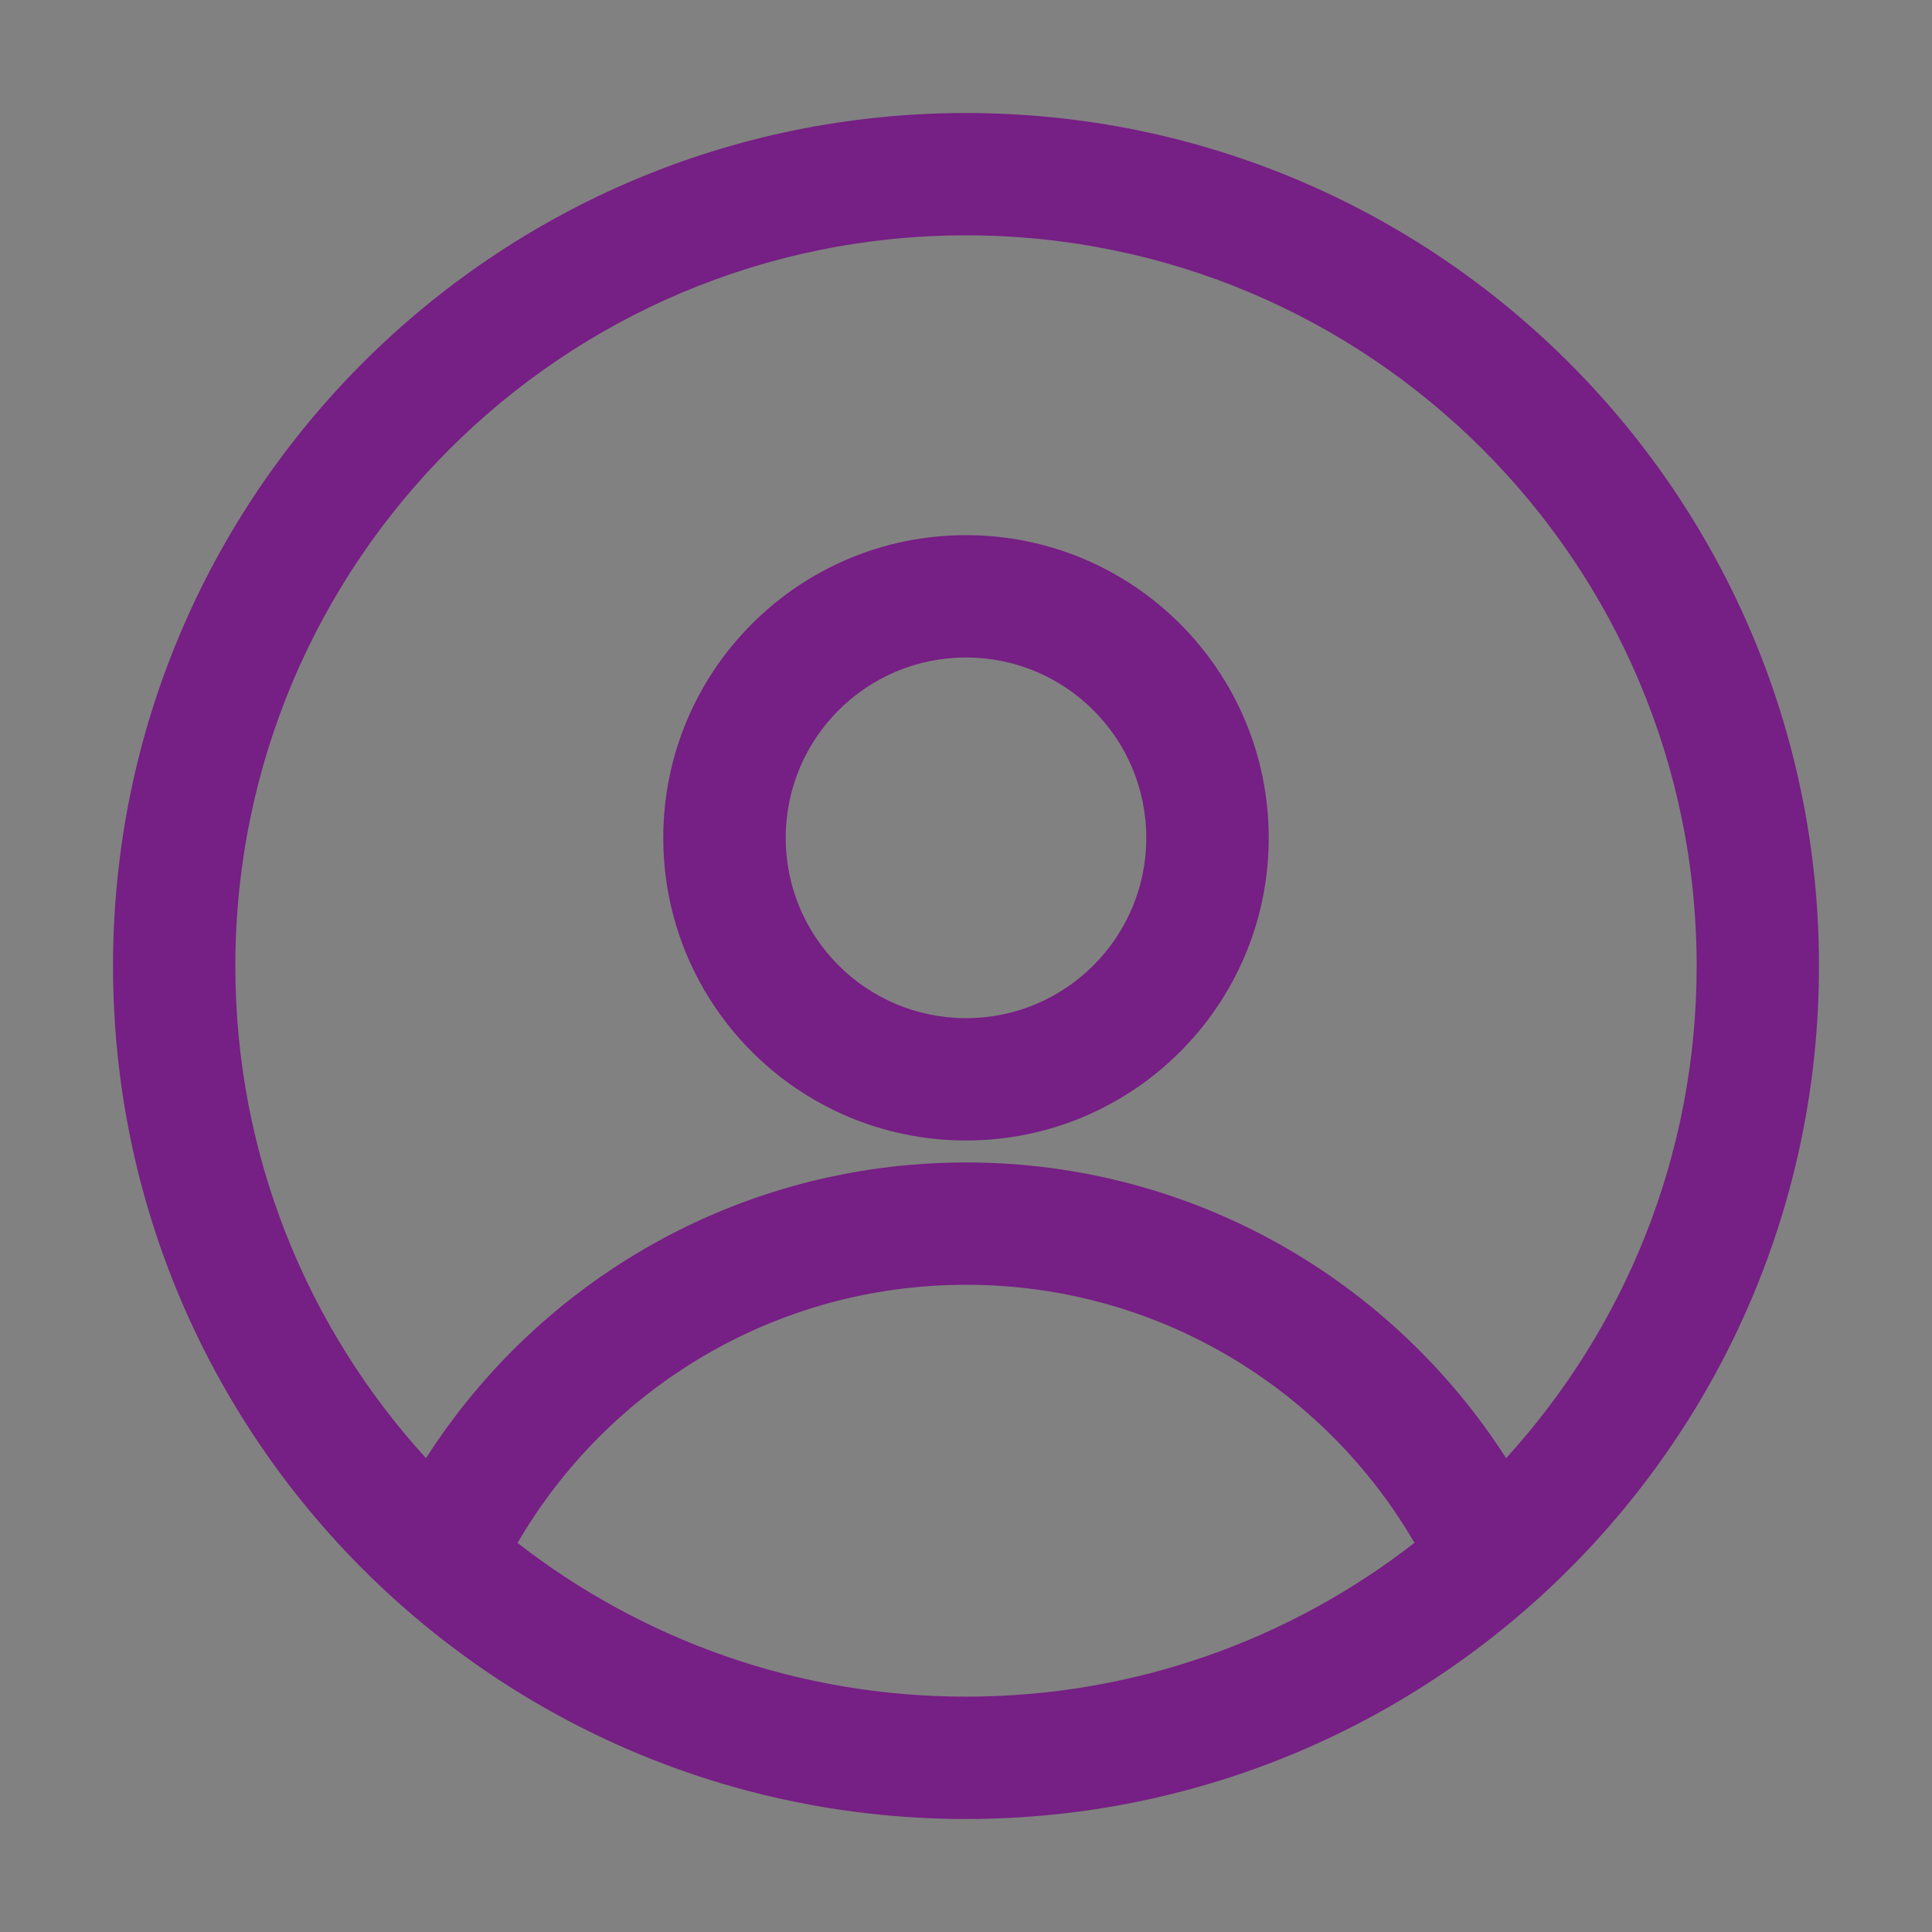 <svg width="16" height="16" viewBox="0 0 16 16" fill="none" xmlns="http://www.w3.org/2000/svg">
<rect x="0" y="0" width="16" height="16" fill="#808080" stroke="none"/>
<g id="Components / avatar">
<rect width="16" height="16" fill="white" fill-opacity="0.01"/>
<path id="Vector" fill-rule="evenodd" clip-rule="evenodd" d="M0.936 8C0.936 4.098 4.098 0.936 8 0.936C11.901 0.936 15.064 4.098 15.064 8C15.064 11.901 11.901 15.064 8 15.064C4.098 15.064 0.936 11.901 0.936 8ZM8 1.949C4.658 1.949 1.949 4.658 1.949 8C1.949 9.57 2.547 11.001 3.528 12.076C4.47 10.604 6.121 9.627 8 9.627C9.88 9.627 11.53 10.604 12.473 12.076C13.453 11 14.051 9.57 14.051 8C14.051 4.658 11.342 1.949 8 1.949ZM11.714 12.777C10.97 11.498 9.585 10.64 8 10.64C6.416 10.64 5.031 11.498 4.286 12.778C5.312 13.576 6.6 14.051 8 14.051C9.4 14.051 10.689 13.575 11.714 12.777ZM5.493 6.939C5.493 5.554 6.616 4.432 8 4.432C9.384 4.432 10.507 5.554 10.507 6.939C10.507 8.323 9.384 9.445 8 9.445C6.616 9.445 5.493 8.323 5.493 6.939ZM8 5.445C7.175 5.445 6.507 6.114 6.507 6.939C6.507 7.763 7.175 8.432 8 8.432C8.825 8.432 9.493 7.763 9.493 6.939C9.493 6.114 8.825 5.445 8 5.445Z" fill="#730086" fill-opacity="0.757"/>
</g>
</svg>
